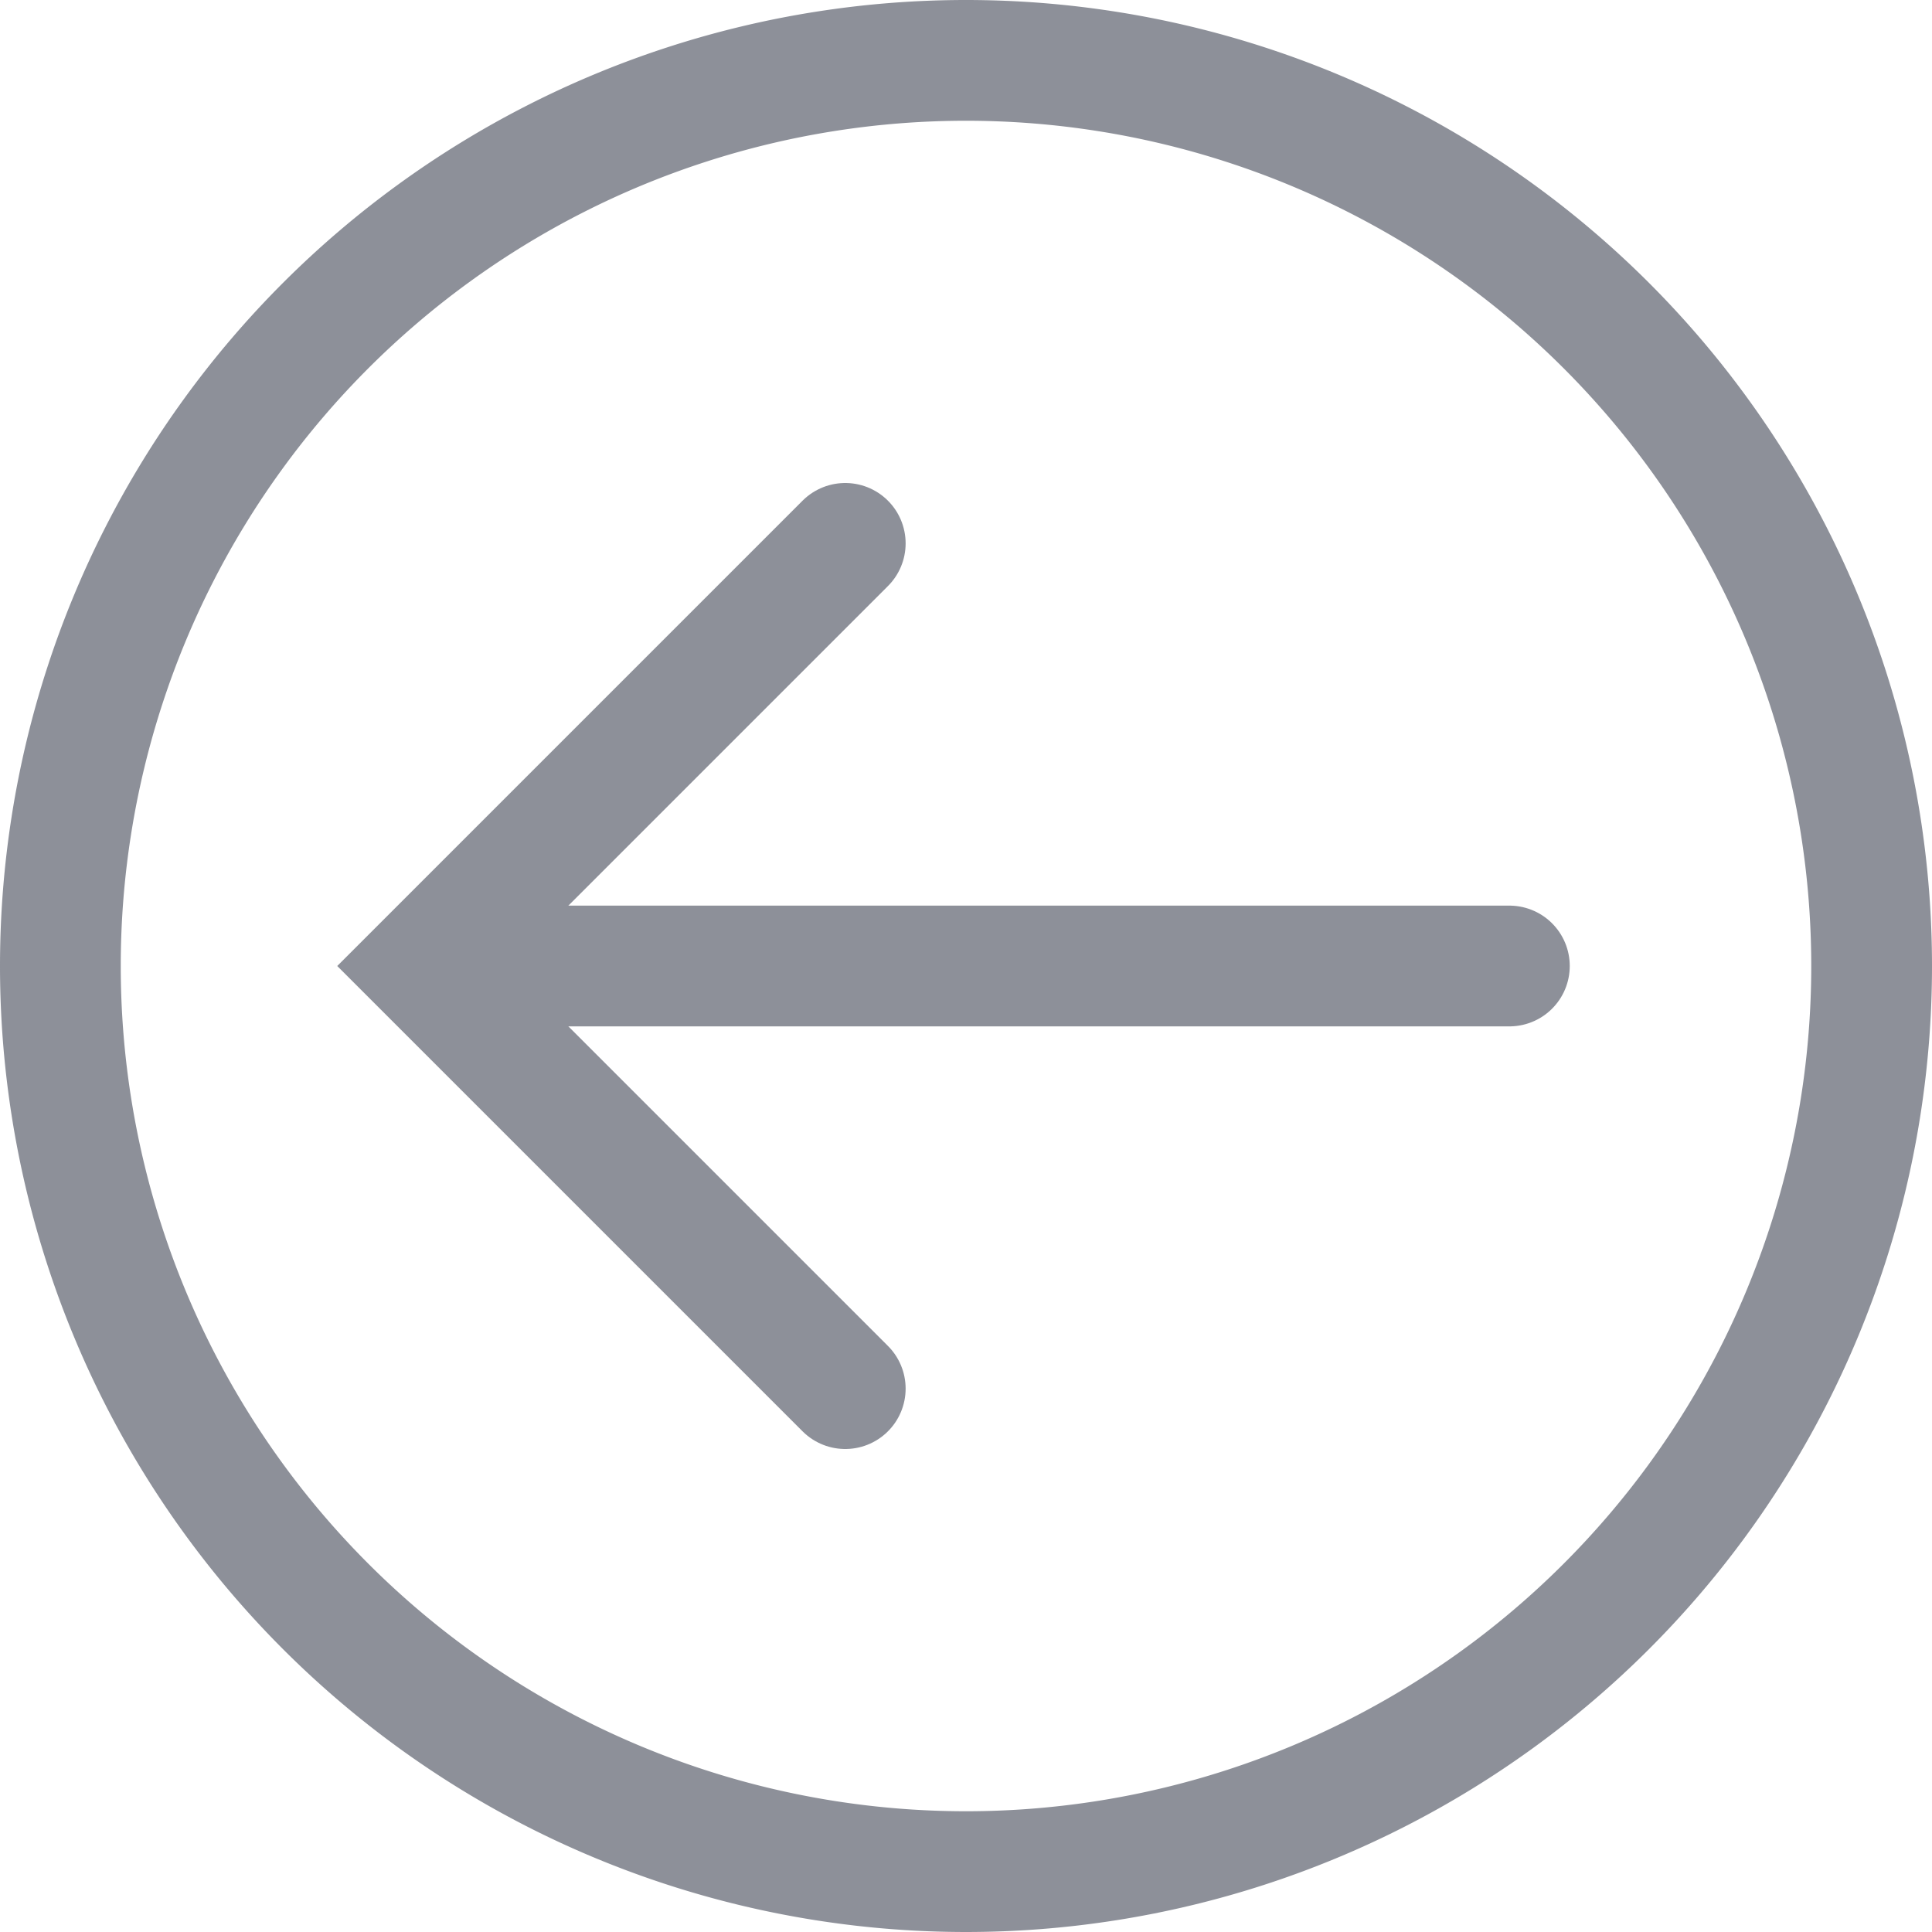 <svg xmlns="http://www.w3.org/2000/svg" xmlns:xlink="http://www.w3.org/1999/xlink" width="32" height="32" viewBox="0 0 32 32"><defs><path id="755ra" d="M221 1755a15 15 0 1 1 30 0 15 15 0 0 1-30 0z"/><path id="755rb" d="M234 1762l-7-7 7-7"/><path id="755rc" d="M227.5 1755H245"/></defs><g><g transform="translate(-220 -1739)"><g><use fill="#fff" fill-opacity="0" stroke="#8d9099" stroke-miterlimit="50" stroke-width="2" xlink:href="#755ra"/></g><g><use fill="#fff" fill-opacity="0" stroke="#8d9099" stroke-linecap="round" stroke-miterlimit="50" stroke-width="2" xlink:href="#755rb"/></g><g><use fill="#fff" fill-opacity="0" stroke="#8d9099" stroke-linecap="round" stroke-miterlimit="50" stroke-width="2" xlink:href="#755rc"/></g></g></g></svg>